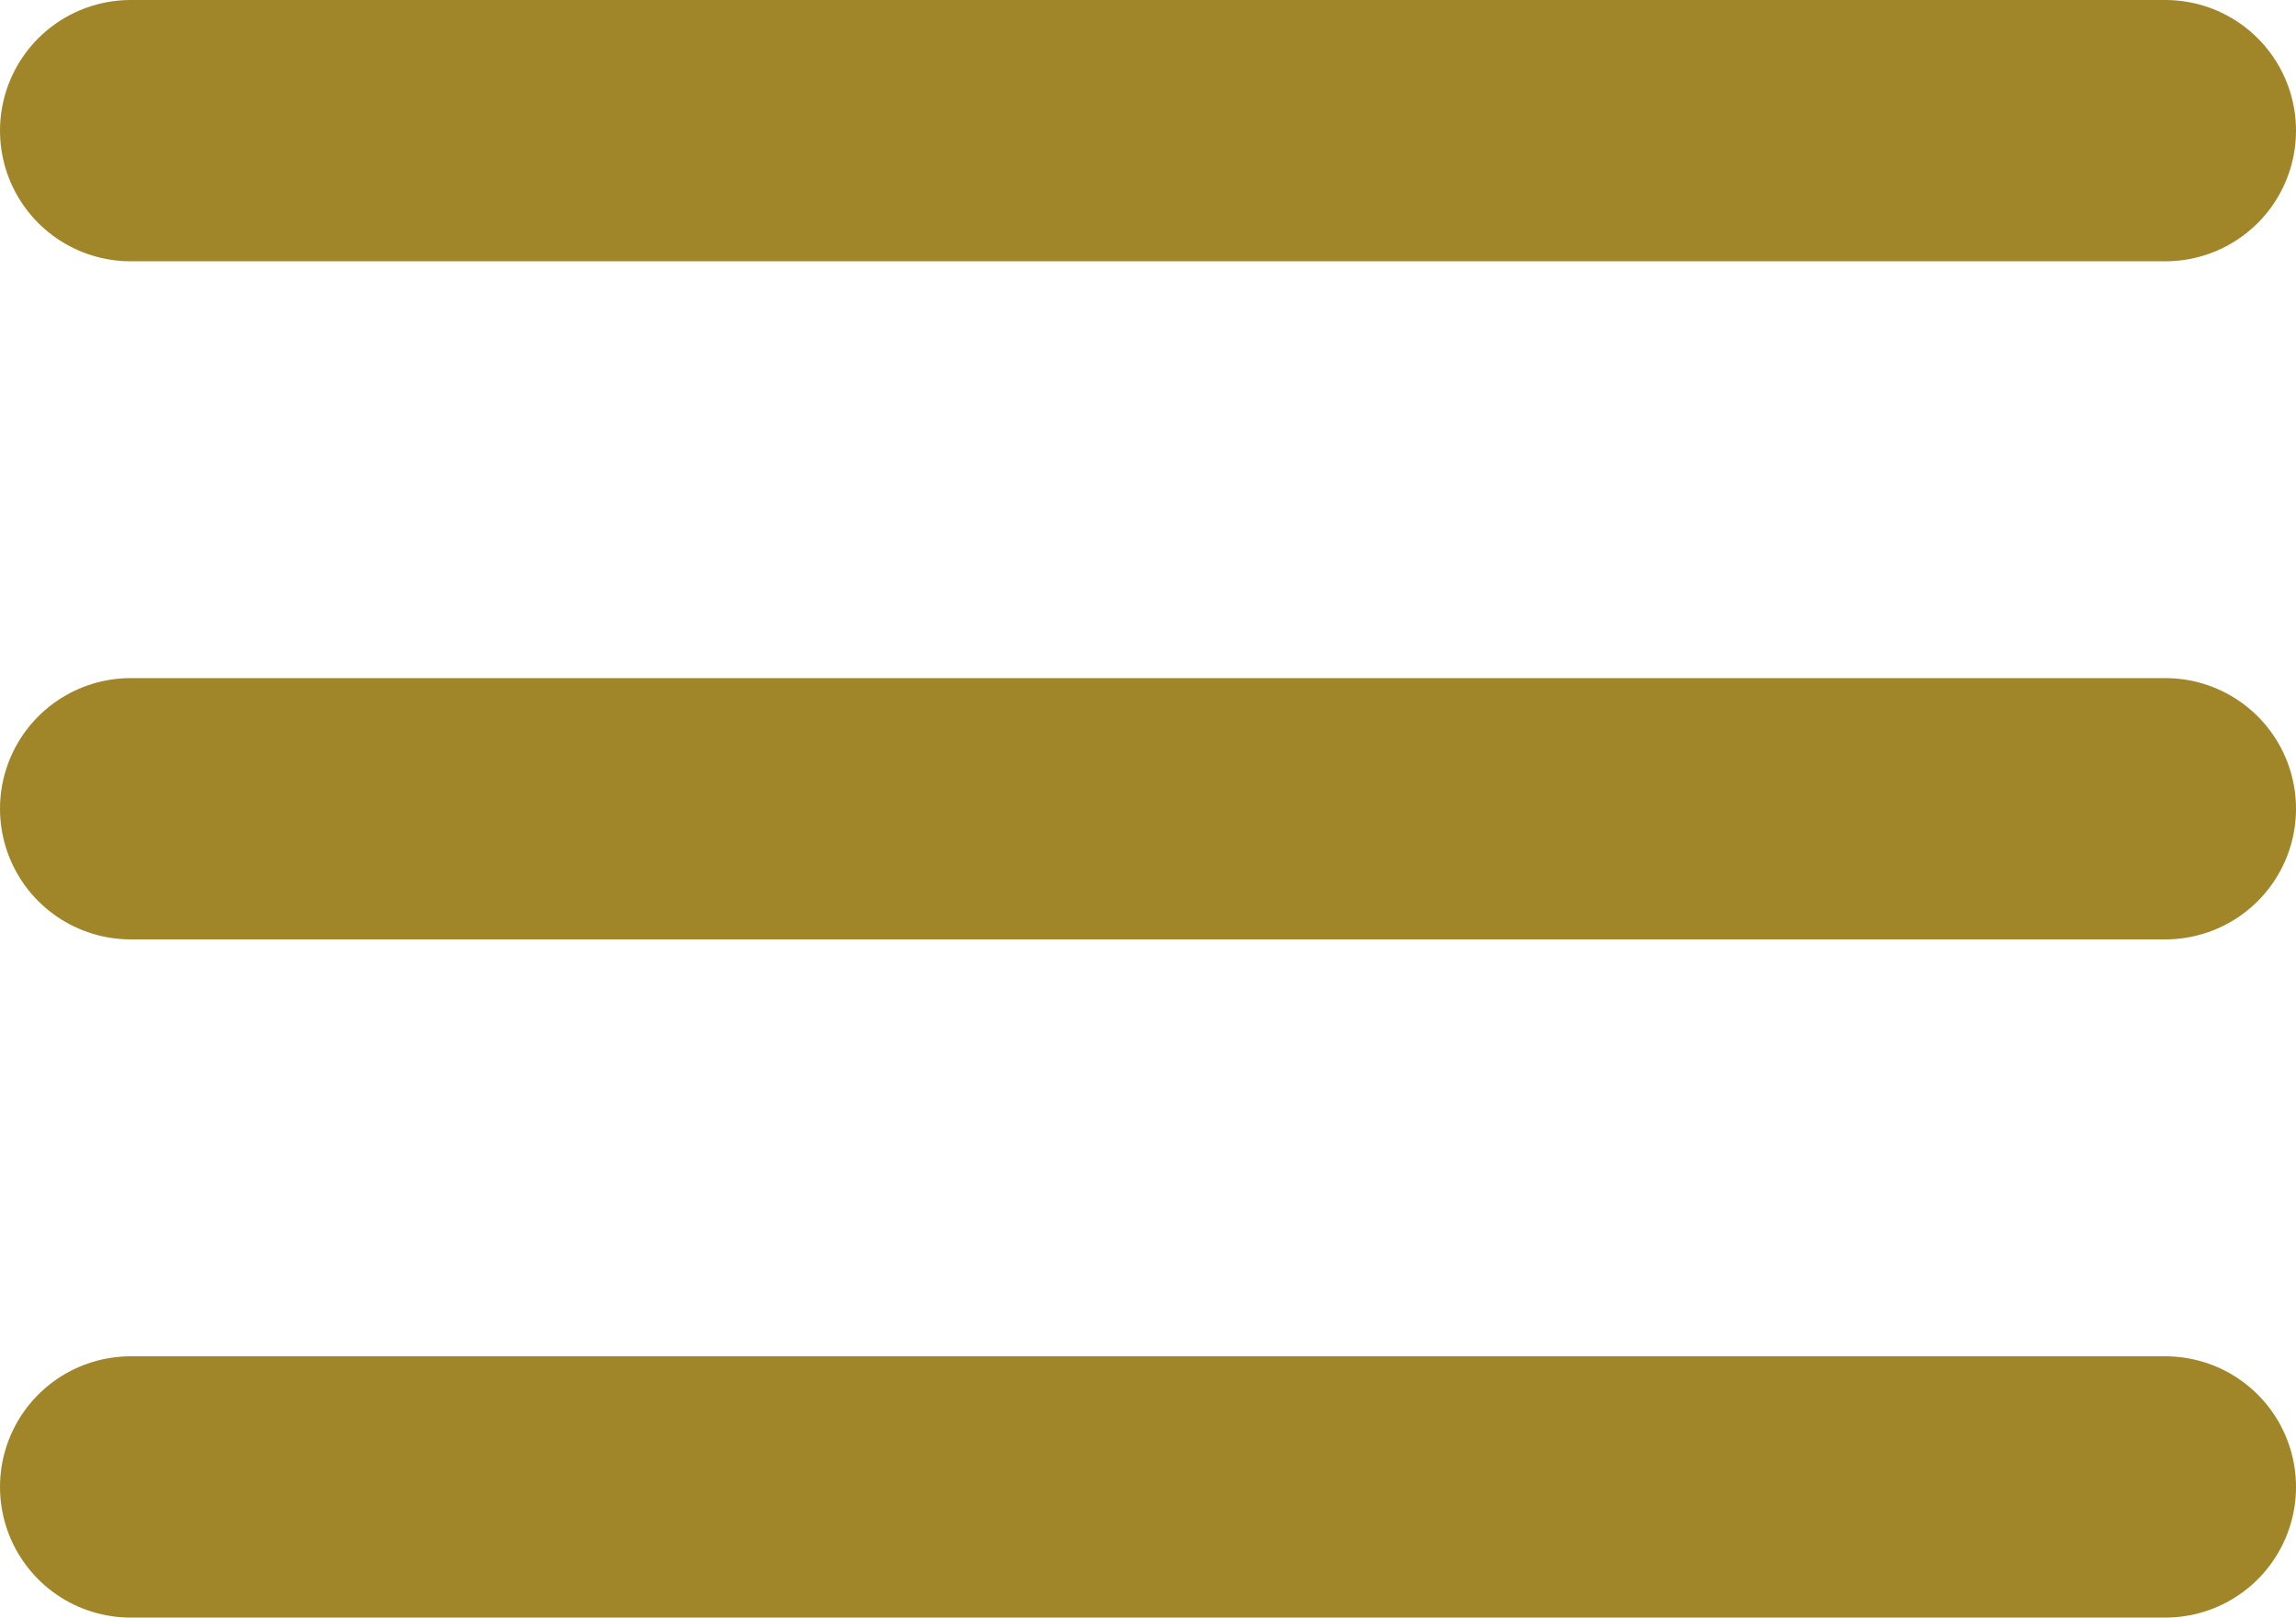 <svg xmlns="http://www.w3.org/2000/svg" width="26.359" height="18.573" viewBox="0 0 26.359 18.573">
  <g id="Icon_feather-menu" data-name="Icon feather-menu" transform="translate(-3 -7.5)">
    <path id="Path_55" data-name="Path 55" d="M4.5,18H27.859" transform="translate(0 -1.214)" fill="none" stroke="#a08629" stroke-linecap="round" stroke-linejoin="round" stroke-width="3"/>
    <path id="Path_56" data-name="Path 56" d="M4.5,9H27.859" fill="none" stroke="#a08629" stroke-linecap="round" stroke-linejoin="round" stroke-width="3"/>
    <path id="Path_57" data-name="Path 57" d="M4.5,27H27.859" transform="translate(0 -2.427)" fill="none" stroke="#a08629" stroke-linecap="round" stroke-linejoin="round" stroke-width="3"/>
  </g>
</svg>
